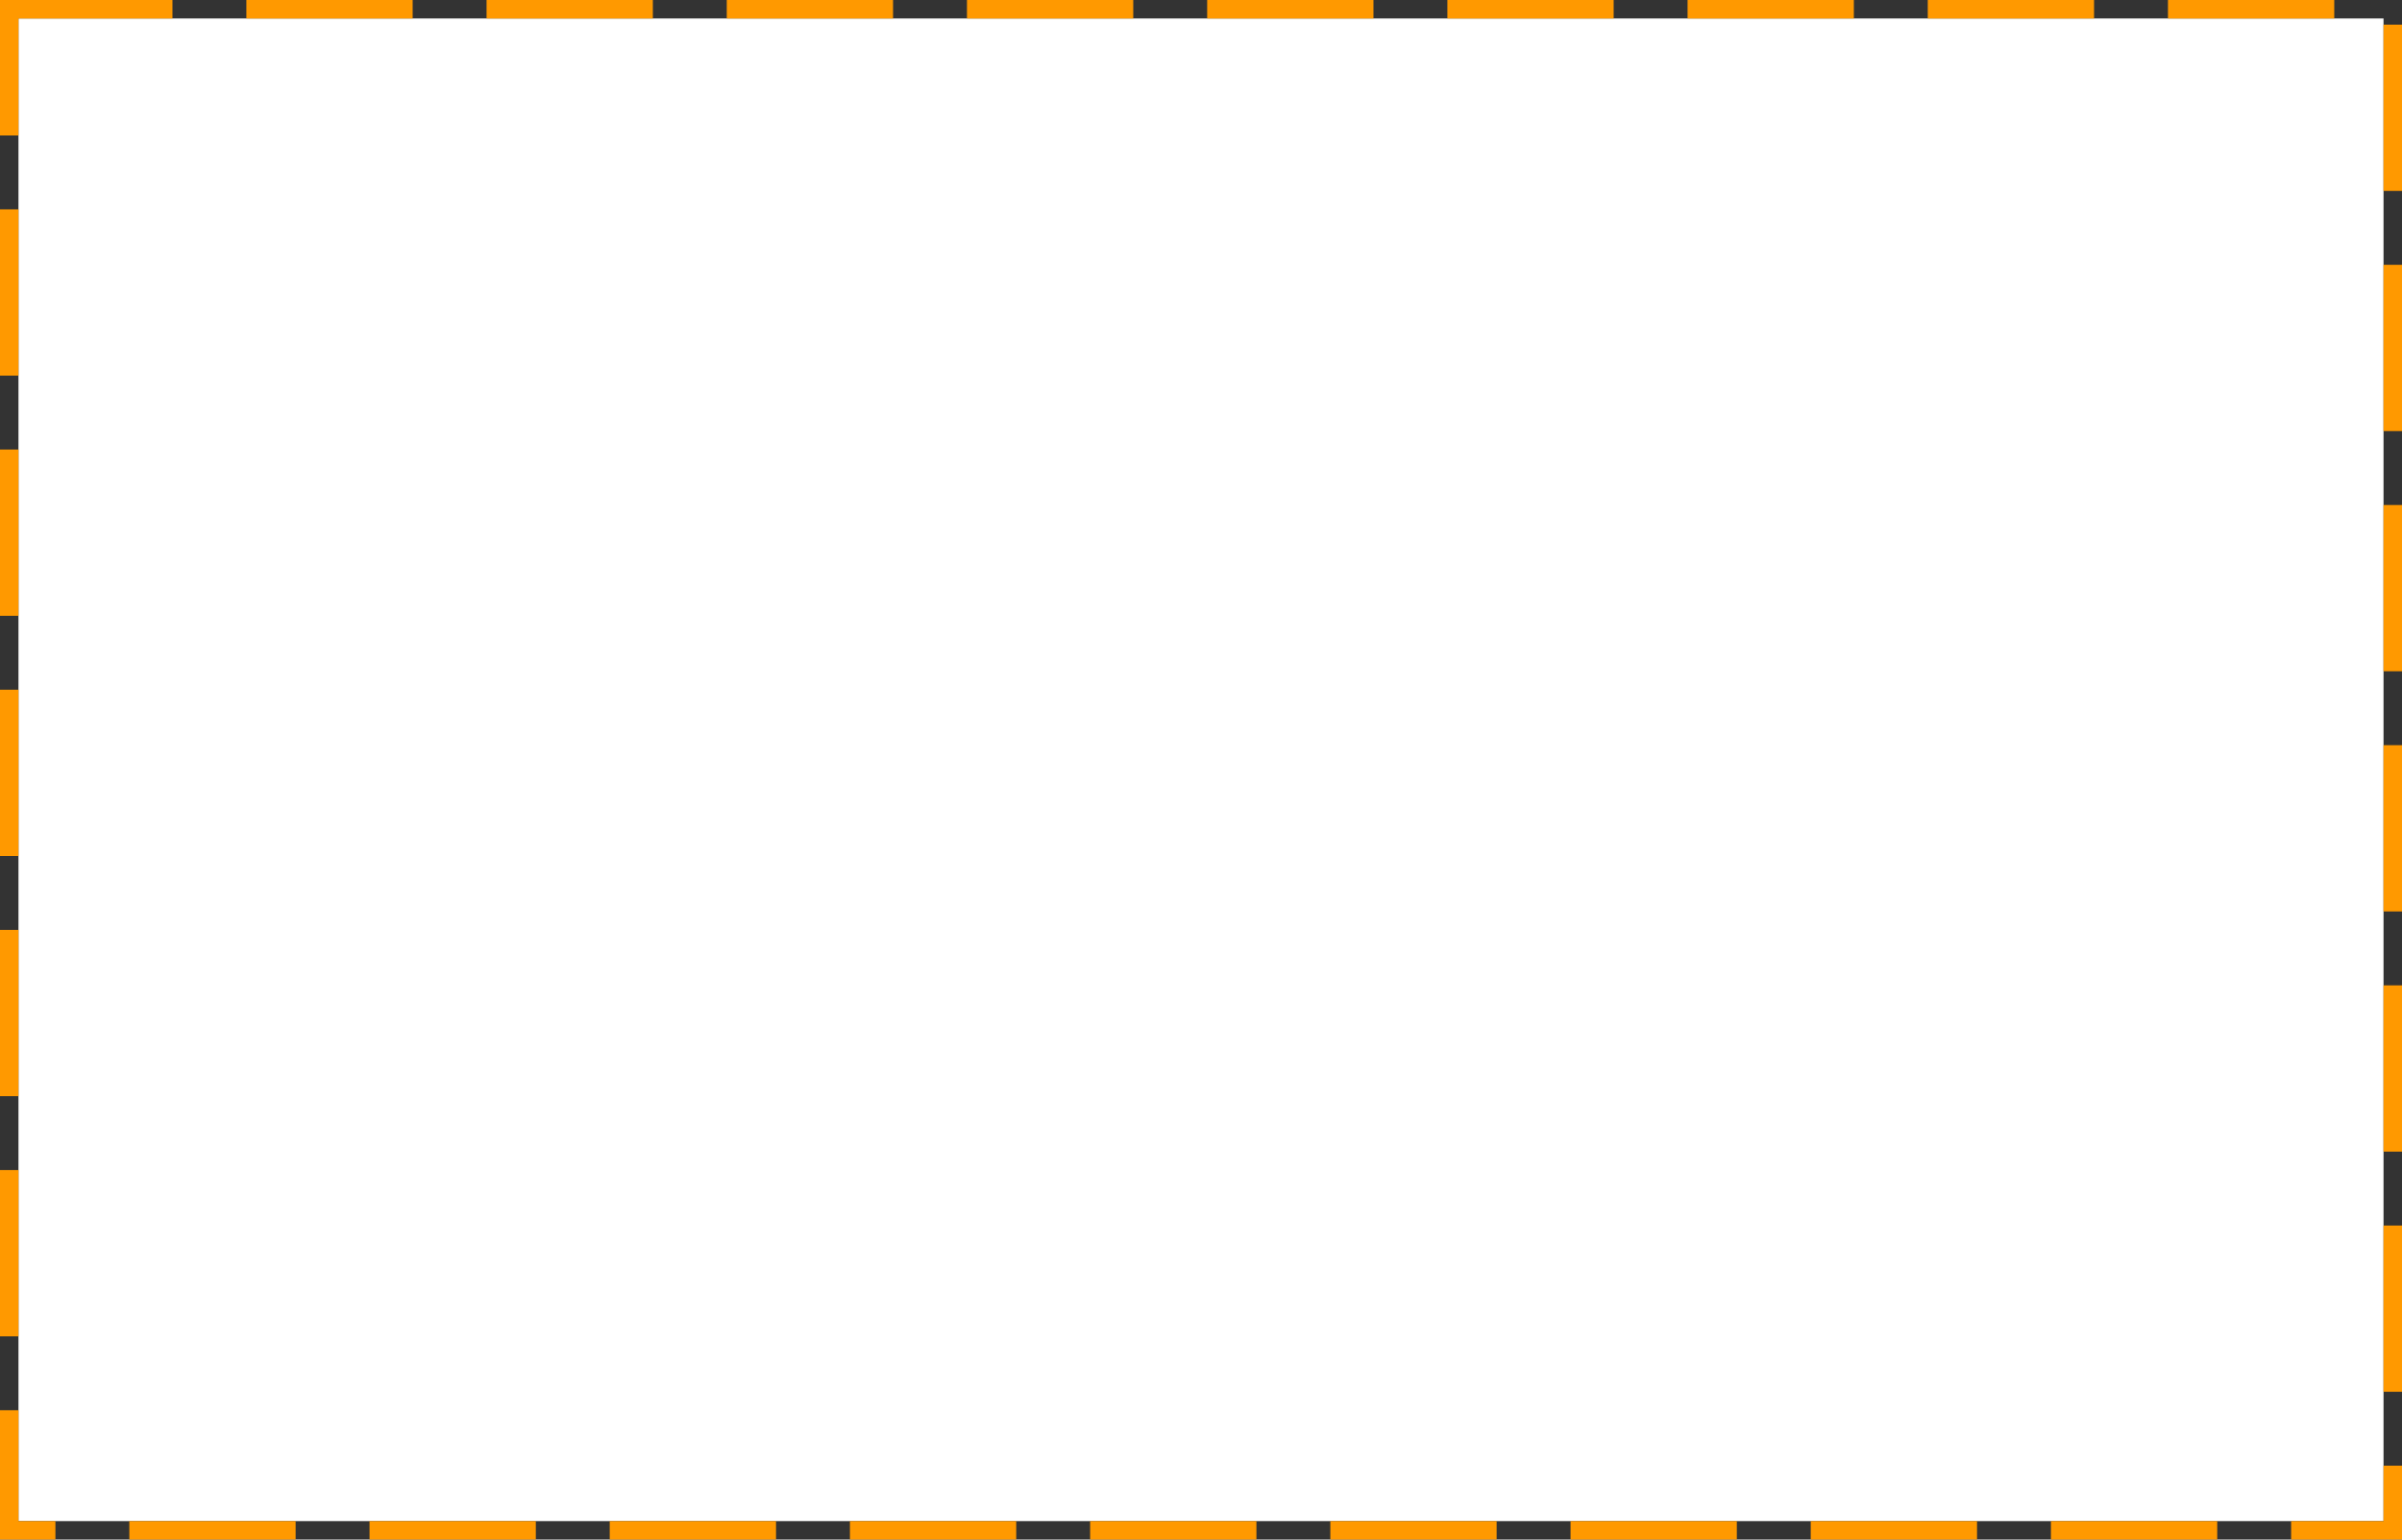 ﻿<?xml version="1.0" encoding="utf-8"?>
<svg version="1.1" xmlns:xlink="http://www.w3.org/1999/xlink" width="390px" height="250px" xmlns="http://www.w3.org/2000/svg">
  <rect width="100%" height="100%" fill="#333333" stroke="none"/>
  <g transform="matrix(1 0 0 1 -373 -900 )">
    <path d="M 376 903  L 760 903  L 760 1147  L 376 1147  L 376 903  Z " fill-rule="nonzero" fill="#ffffff" stroke="none" />
    <path d="M 374.5 901.5  L 761.5 901.5  L 761.5 1148.5  L 374.5 1148.5  L 374.5 901.5  Z " stroke-width="3" stroke-dasharray="27,12" stroke="#ff9900" fill="none" stroke-dashoffset="0.5" />
  </g>
</svg>